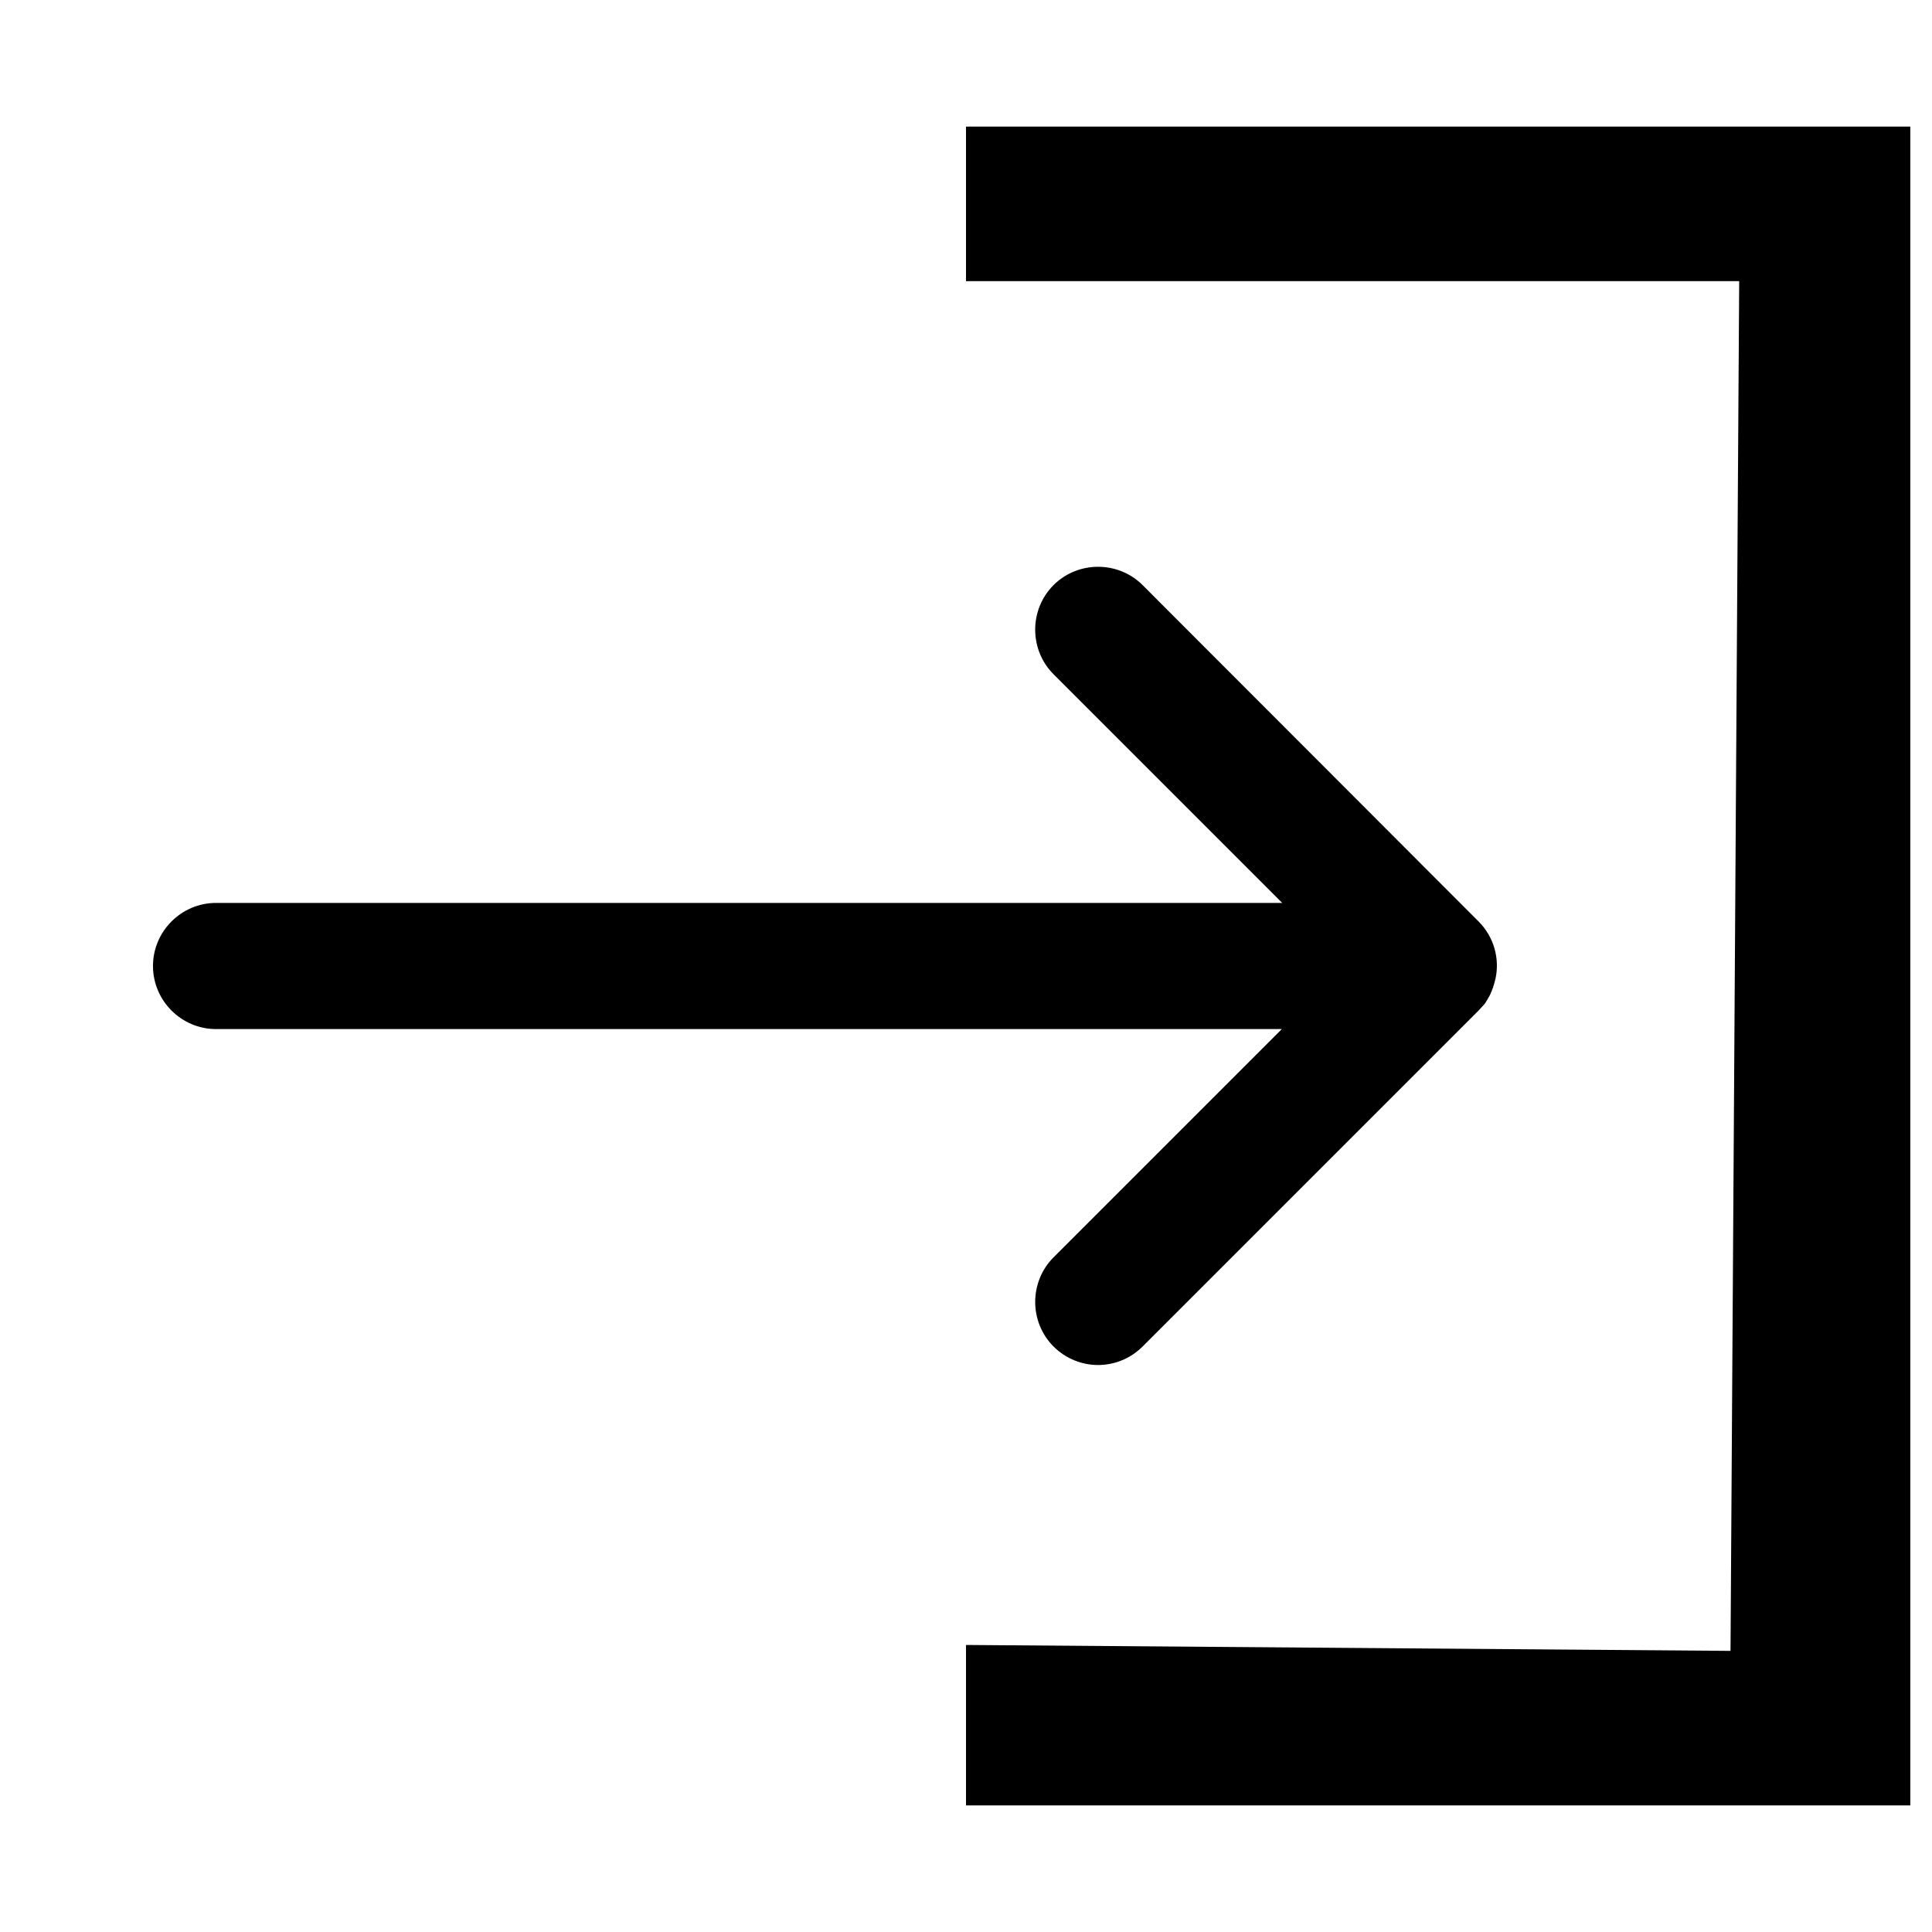 <svg xmlns="http://www.w3.org/2000/svg" viewBox="0 0 490 490"><path d="M376.1 255.1c.1-.1.1-.2.2-.2.3-.3.5-.7.7-1 .1-.2.3-.4.4-.7.1-.2.3-.4.4-.7.2-.3.3-.6.4-.9.1-.2.2-.3.2-.5.2-.4.3-.7.4-1.1 0-.1.1-.2.1-.3.1-.5.3-1 .4-1.5 1.1-5.1-.4-10.6-4.3-14.5l-85.2-85.3c-6.2-6.2-16.4-6.2-22.6 0s-6.2 16.4 0 22.6l58 58H54.8c-8.8 0-16 7.2-16 16s7.2 16 16 16h270.3l-57.9 57.9c-6.2 6.2-6.2 16.4 0 22.6 3.1 3.1 7.2 4.7 11.3 4.7s8.2-1.6 11.3-4.7l85.1-85.1c.4-.4.8-.9 1.2-1.3z"/><path d="M484.5 32.1v425.8H245v-40.7l193.9 1.5 2.2-347.4H245V32.1z"/></svg>